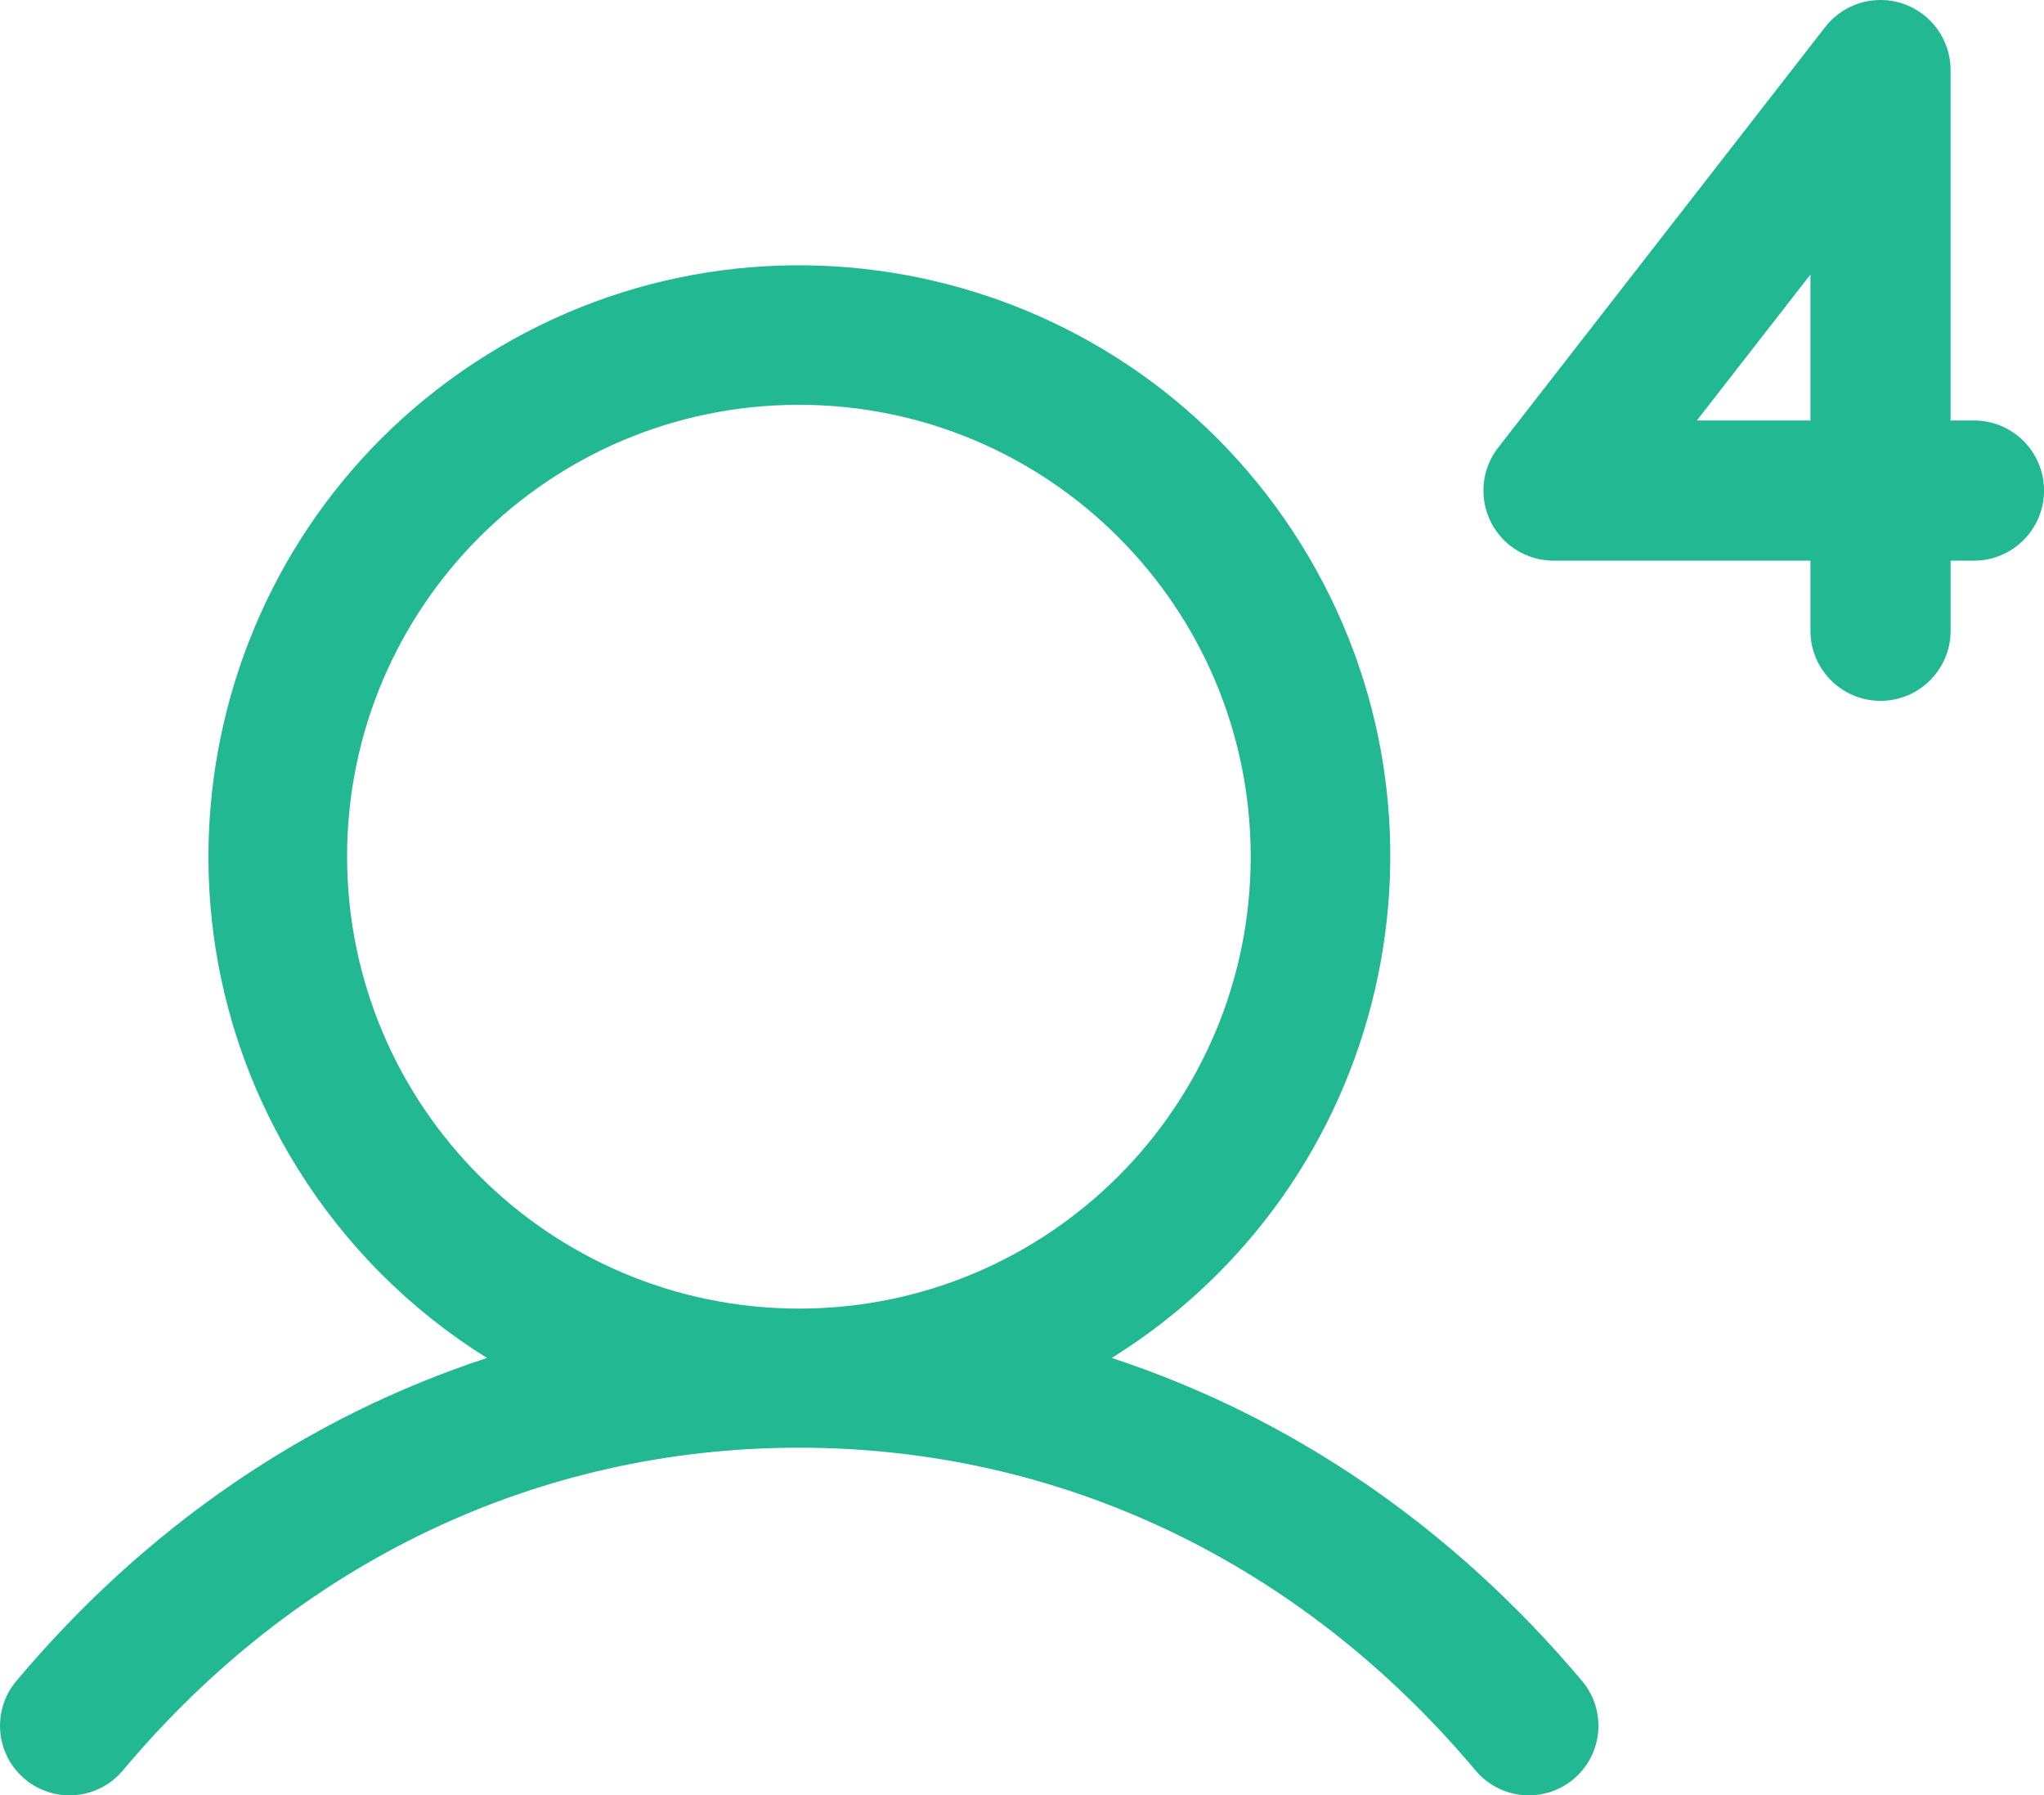 <?xml version="1.0" encoding="UTF-8"?>
<svg id="a" data-name="Layer 1" xmlns="http://www.w3.org/2000/svg" width="494.39" height="434.15" viewBox="0 0 494.39 434.15">
  <defs>
    <style>
      .b {
        fill: #21b892;
      }
    </style>
  </defs>
  <path class="b" d="M477.44,101.69h-5.65V16.95c0-9.36-7.59-16.95-16.95-16.95-5.23,0-10.16,2.41-13.37,6.54l-79.09,101.69c-5.75,7.39-4.42,18.04,2.97,23.78,2.98,2.32,6.64,3.57,10.41,3.57h62.14v16.95c0,9.36,7.59,16.95,16.95,16.95s16.95-7.59,16.95-16.95v-16.95h5.65c9.36,0,16.95-7.59,16.95-16.95s-7.59-16.95-16.95-16.95ZM437.9,101.69h-27.48l27.48-35.31v35.31Z"/>
  <path class="b" d="M382.66,406.51c-31.42-37.37-70.47-63.91-113.76-78.12,66.99-41.73,87.48-129.86,45.75-196.86-41.73-66.99-129.86-87.48-196.86-45.75-66.99,41.73-87.48,129.86-45.75,196.86,11.55,18.55,27.2,34.2,45.75,45.75-43.4,14.21-82.45,40.75-113.84,78.12-5.98,7.11-5.06,17.72,2.05,23.7,7.11,5.98,17.72,5.06,23.7-2.05,42.18-50.35,100.31-78.07,163.55-78.07s121.37,27.72,163.67,78.07c5.98,7.11,16.59,8.03,23.7,2.05,7.11-5.98,8.03-16.59,2.05-23.7ZM83.95,207.17c0-60.36,48.93-109.28,109.28-109.28s109.28,48.93,109.28,109.28-48.93,109.28-109.28,109.28c-60.33-.07-109.21-48.96-109.28-109.28Z"/>
</svg>